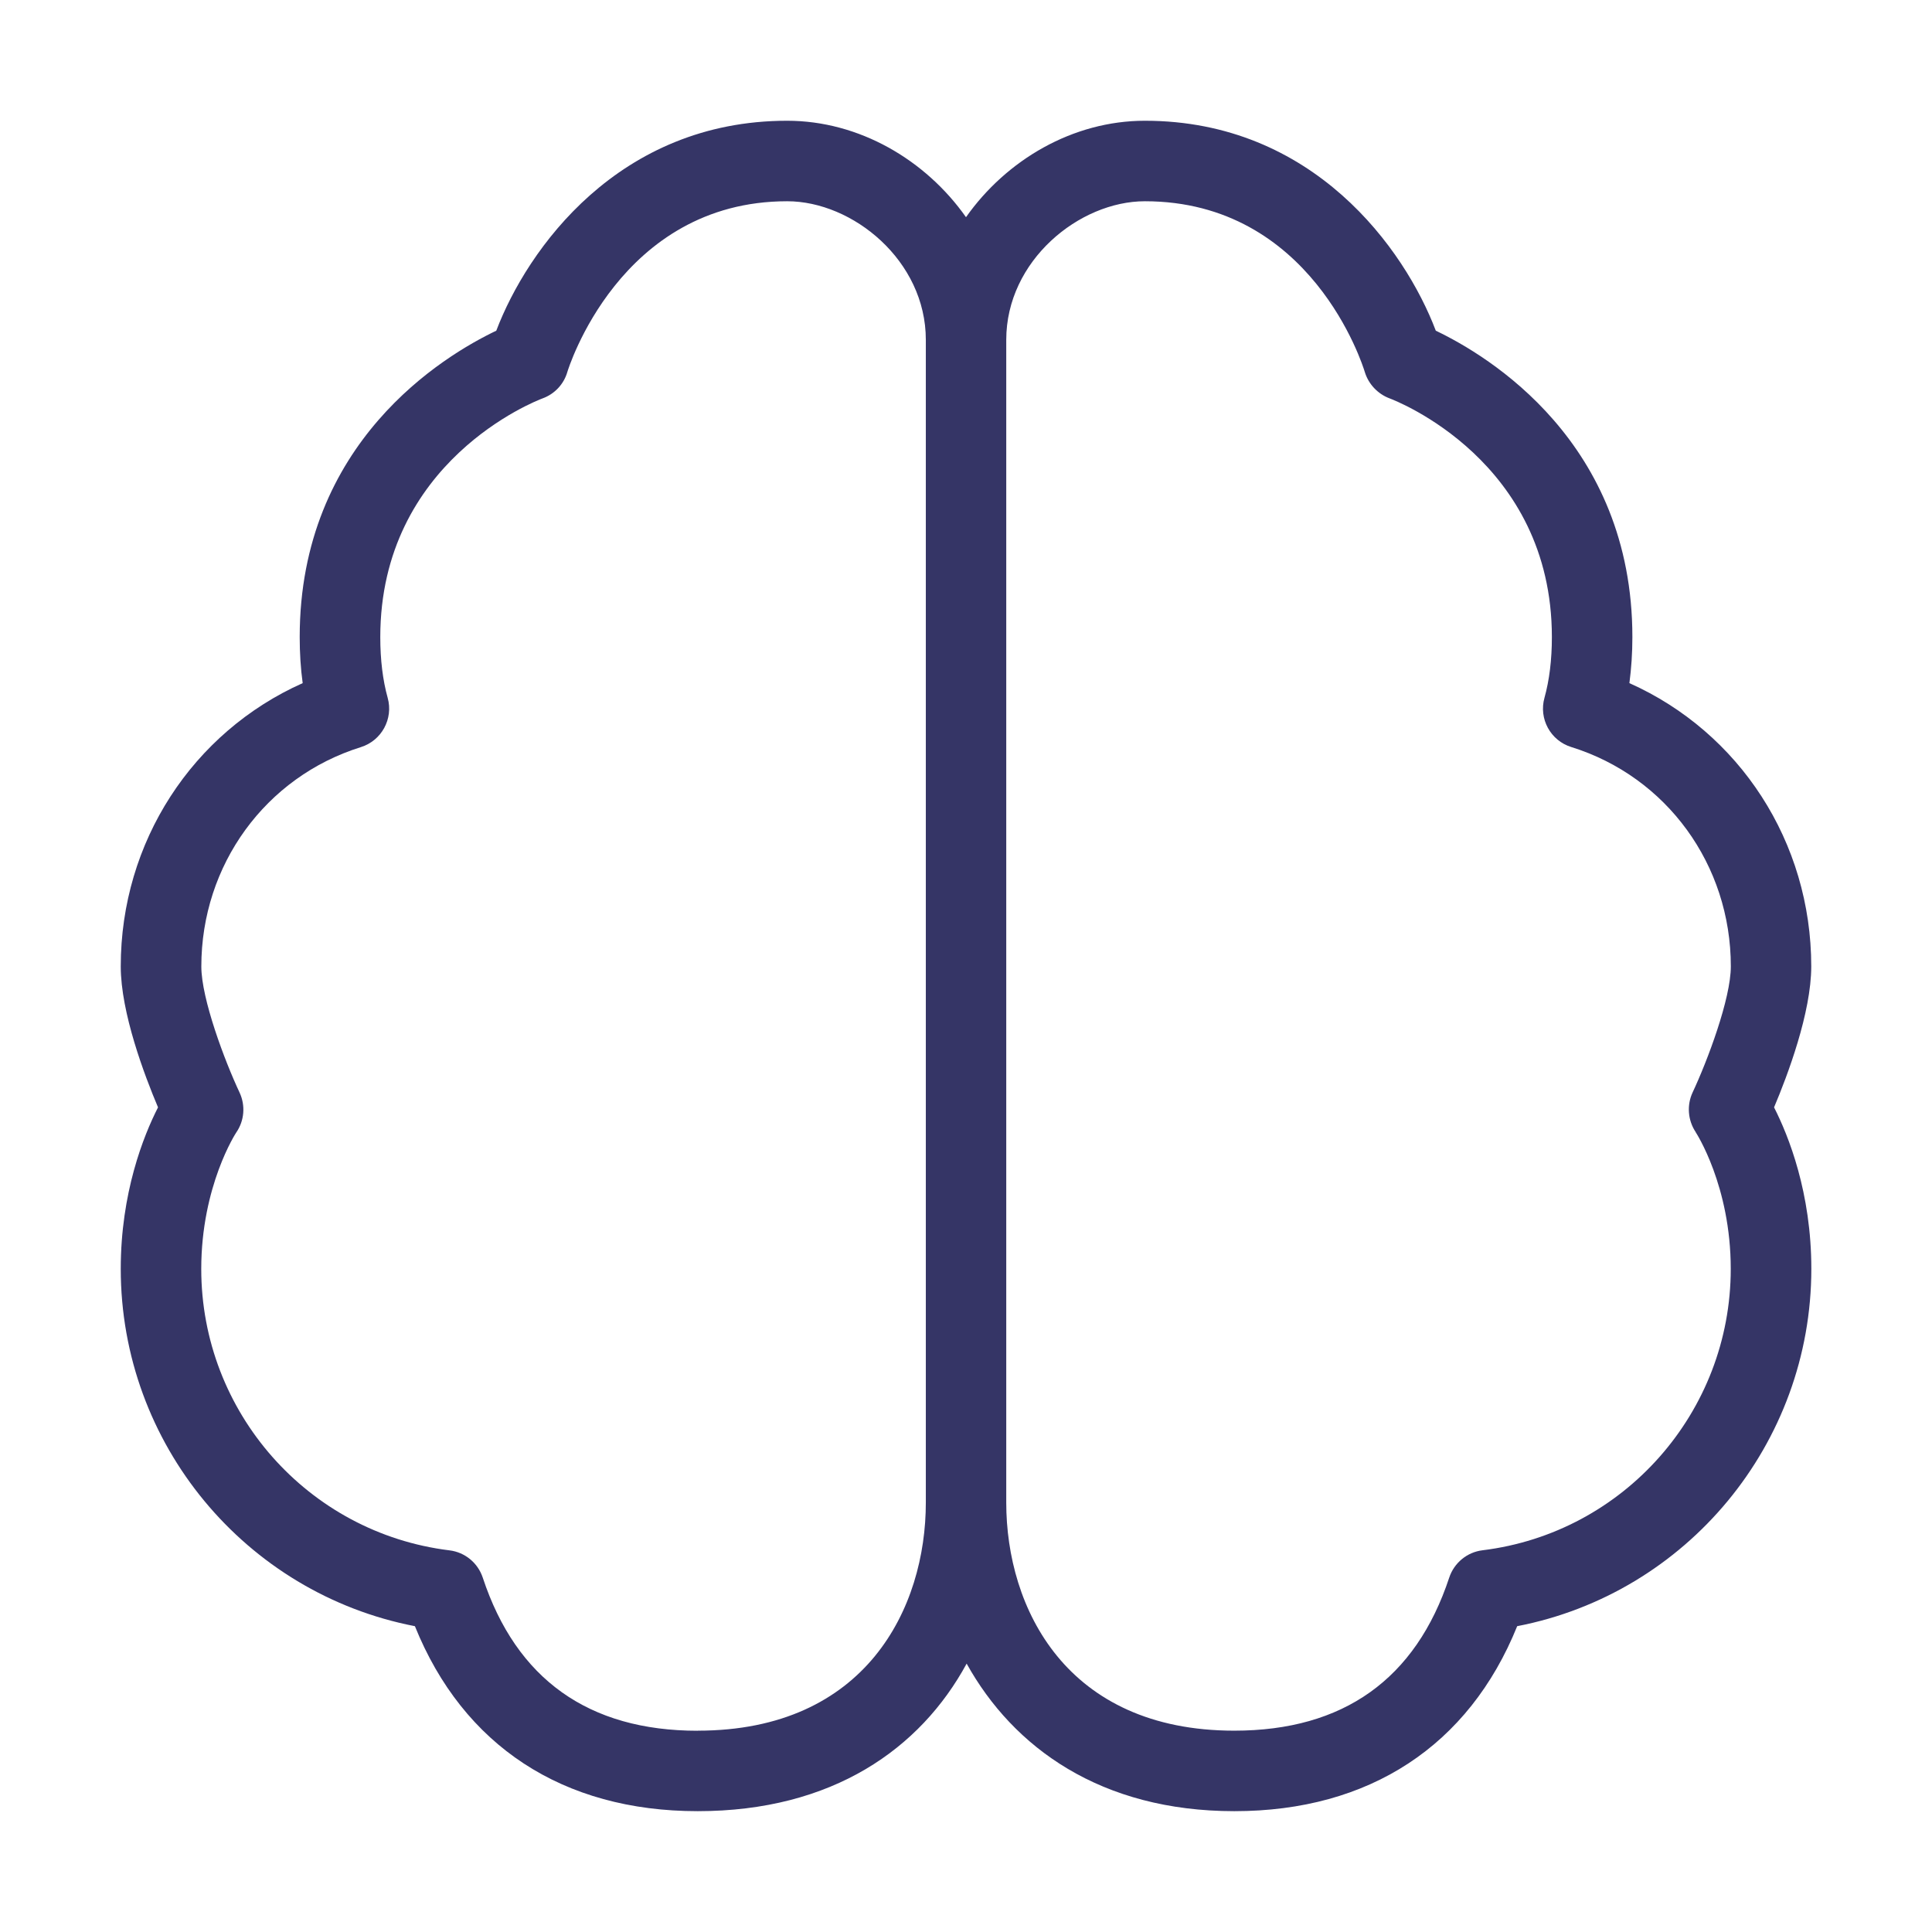 <svg width="24" height="24" viewBox="0 0 24 24" fill="none" xmlns="http://www.w3.org/2000/svg">
<path d="M22.5 12.005C22.5 10.459 21.609 9.097 20.241 8.486C20.265 8.304 20.278 8.113 20.278 7.914C20.278 5.493 18.488 4.419 17.836 4.108C17.451 3.093 16.316 1.5 14.222 1.5C13.327 1.5 12.502 1.986 12 2.698C11.498 1.986 10.673 1.5 9.778 1.5C7.685 1.5 6.55 3.094 6.165 4.108C5.513 4.419 3.723 5.493 3.723 7.914C3.723 8.113 3.735 8.304 3.76 8.486C2.392 9.097 1.5 10.459 1.5 12.005C1.5 12.581 1.796 13.361 1.963 13.756C1.782 14.111 1.5 14.818 1.5 15.762C1.5 17.938 3.05 19.794 5.154 20.201C5.754 21.686 6.99 22.499 8.667 22.499C10.344 22.499 11.435 21.721 12.008 20.666C12.588 21.71 13.675 22.499 15.334 22.499C17.01 22.499 18.247 21.686 18.847 20.201C20.951 19.794 22.501 17.938 22.501 15.762C22.501 14.818 22.219 14.111 22.038 13.756C22.205 13.361 22.5 12.58 22.5 12.005ZM8.667 21.5C7.312 21.5 6.414 20.86 5.997 19.598C5.936 19.414 5.775 19.282 5.583 19.259C3.825 19.043 2.5 17.54 2.5 15.764C2.5 14.731 2.932 14.072 2.935 14.068C3.036 13.922 3.051 13.733 2.976 13.572C2.792 13.18 2.501 12.408 2.501 12.006C2.501 10.746 3.297 9.651 4.483 9.281C4.741 9.2 4.888 8.929 4.816 8.669C4.755 8.45 4.724 8.196 4.724 7.915C4.724 5.728 6.659 4.979 6.74 4.949C6.889 4.895 7.004 4.773 7.048 4.62C7.054 4.599 7.696 2.5 9.779 2.5C10.592 2.5 11.501 3.236 11.501 4.222V18.666C11.501 19.973 10.759 21.499 8.668 21.499L8.667 21.5ZM21.064 14.064C21.068 14.07 21.5 14.73 21.5 15.763C21.5 17.539 20.175 19.042 18.417 19.258C18.225 19.281 18.064 19.414 18.003 19.597C17.586 20.859 16.688 21.499 15.333 21.499C13.242 21.499 12.5 19.973 12.5 18.666V4.222C12.5 3.236 13.409 2.5 14.222 2.5C16.29 2.5 16.928 4.535 16.954 4.621C16.999 4.77 17.114 4.893 17.26 4.948C17.343 4.979 19.278 5.727 19.278 7.914C19.278 8.195 19.247 8.449 19.186 8.668C19.113 8.929 19.261 9.2 19.519 9.28C20.705 9.649 21.501 10.744 21.501 12.005C21.501 12.407 21.21 13.179 21.026 13.571C20.952 13.73 20.967 13.918 21.065 14.064H21.064Z" fill="#353566"/>
</svg>

